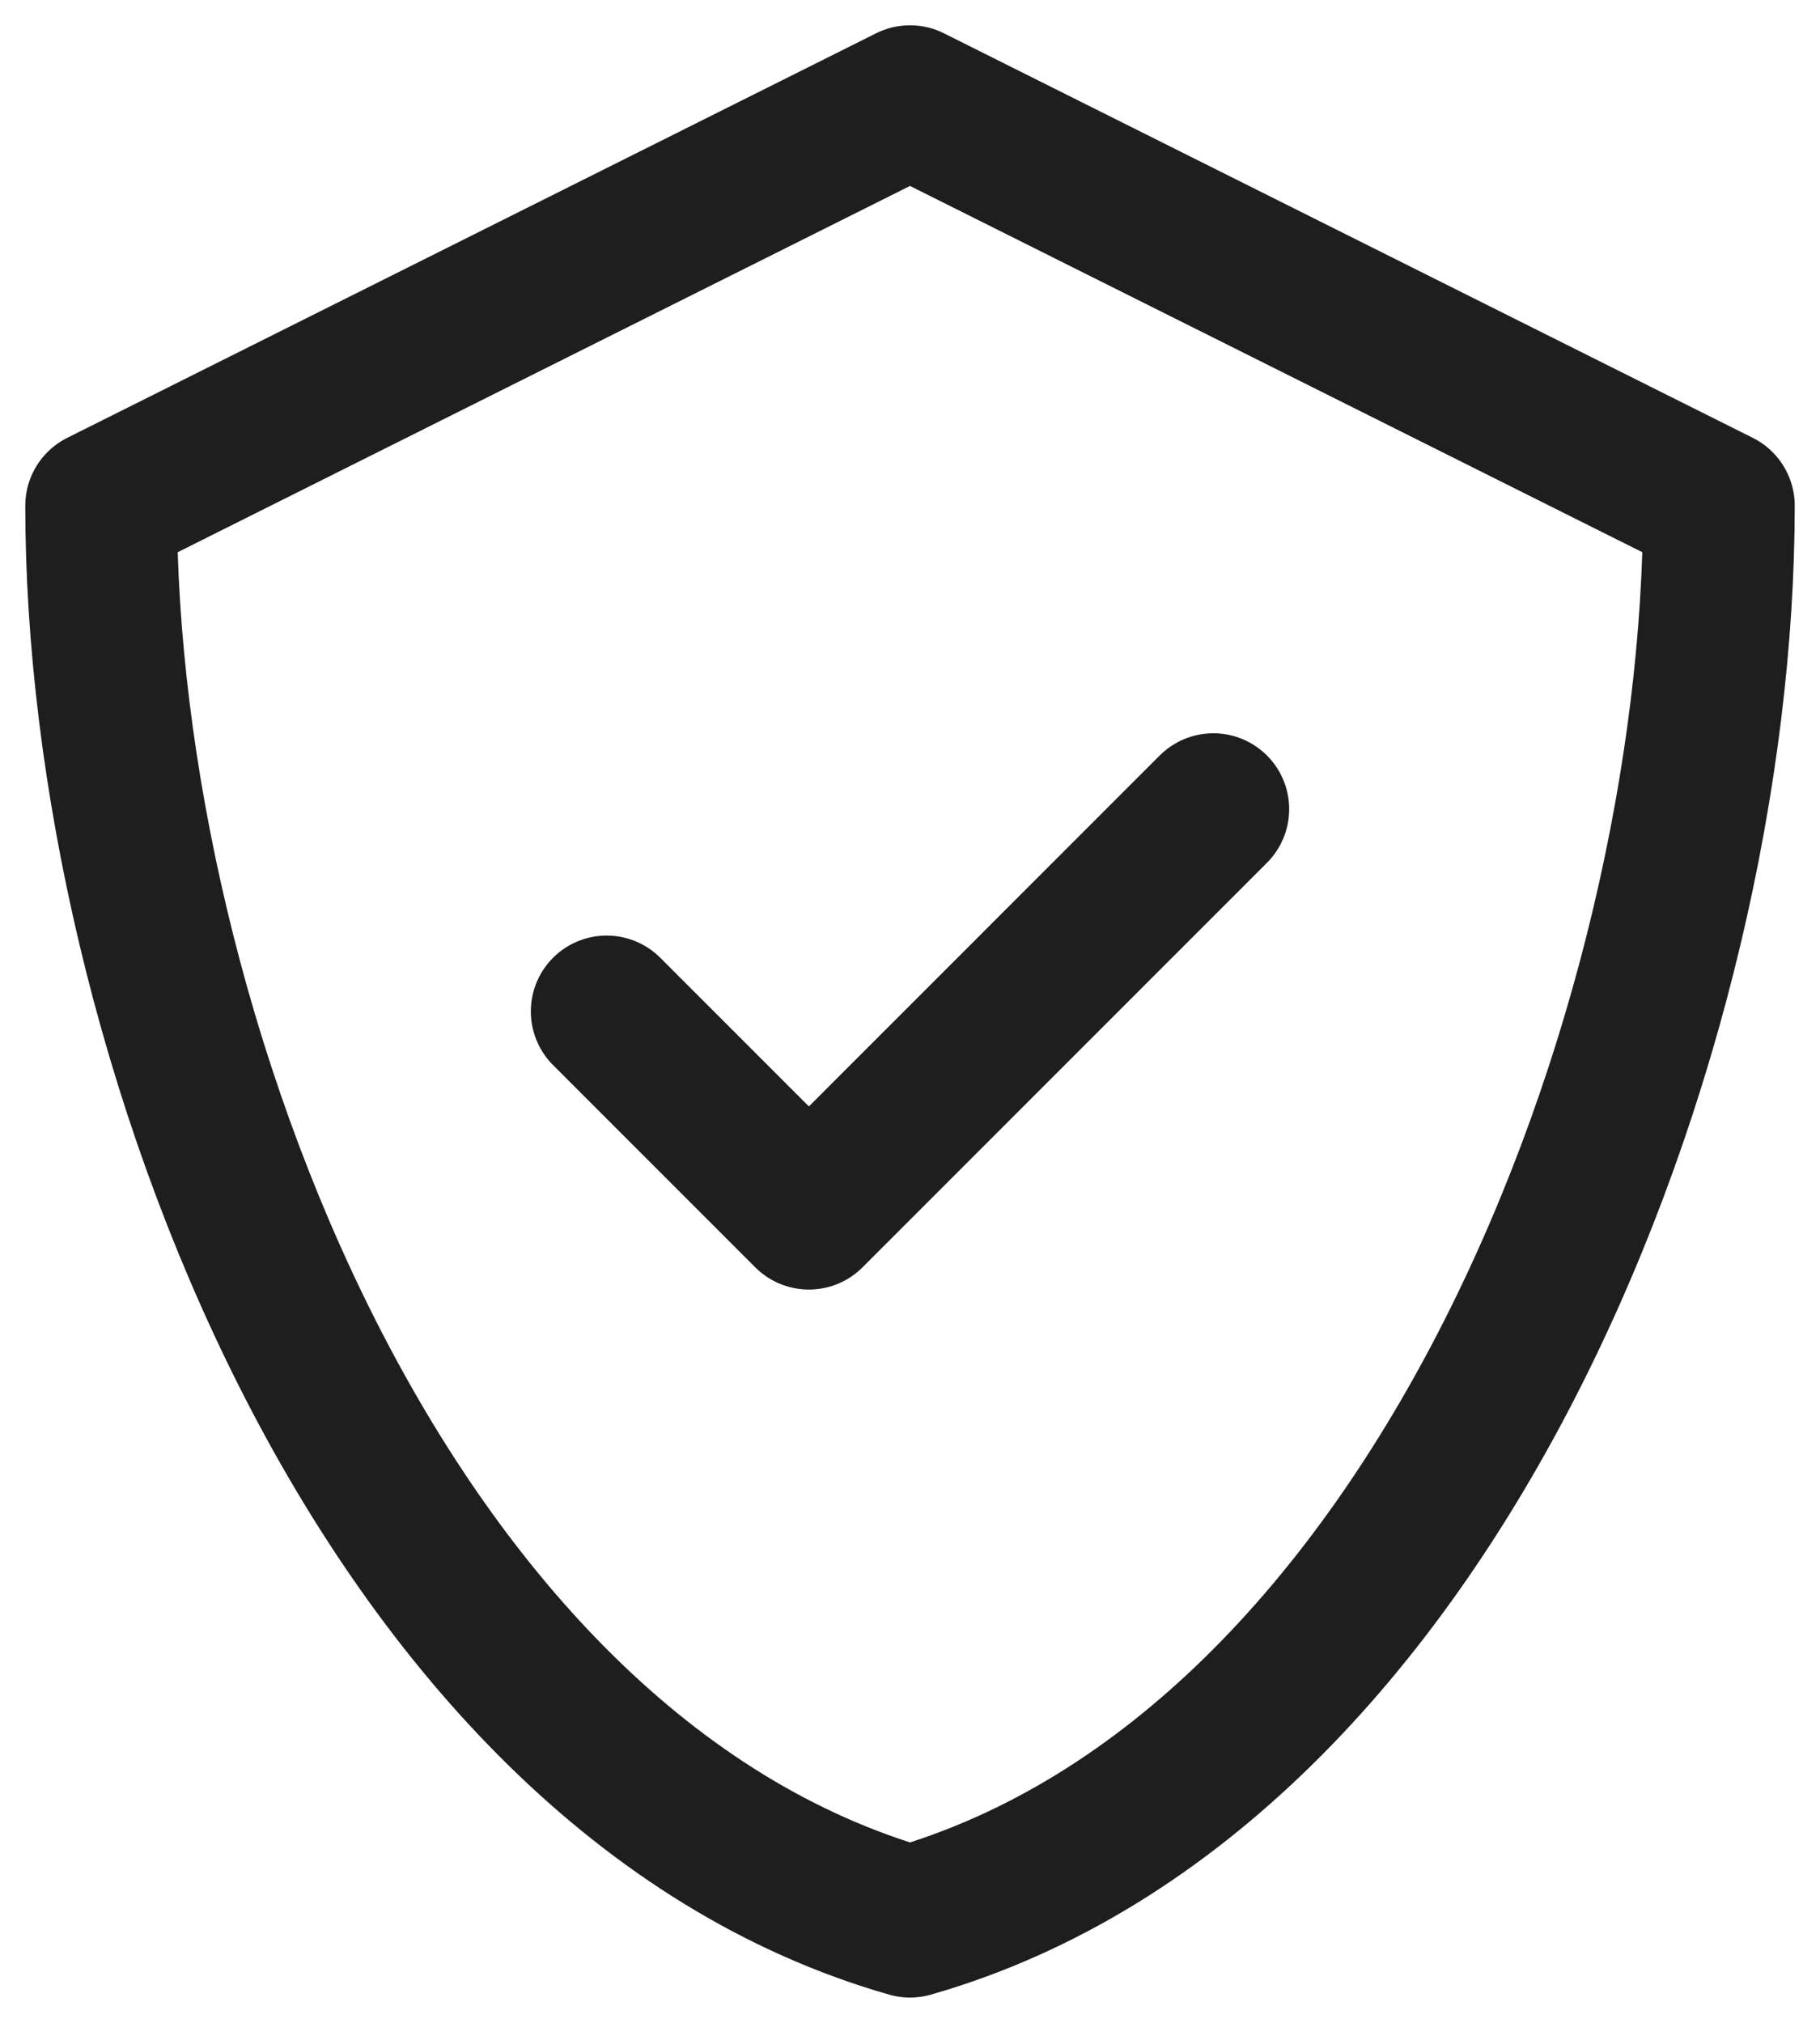 <svg width="18" height="20" viewBox="0 0 18 20" fill="none" xmlns="http://www.w3.org/2000/svg">
<path d="M12 8L8 12L6 10M9 1L1 5C1 10.193 3.784 17.51 9 19C14.216 17.51 17 10.193 17 5L9 1Z" stroke="#1E1E1E" stroke-width="1.5" stroke-linecap="round" stroke-linejoin="round"/>
</svg>
